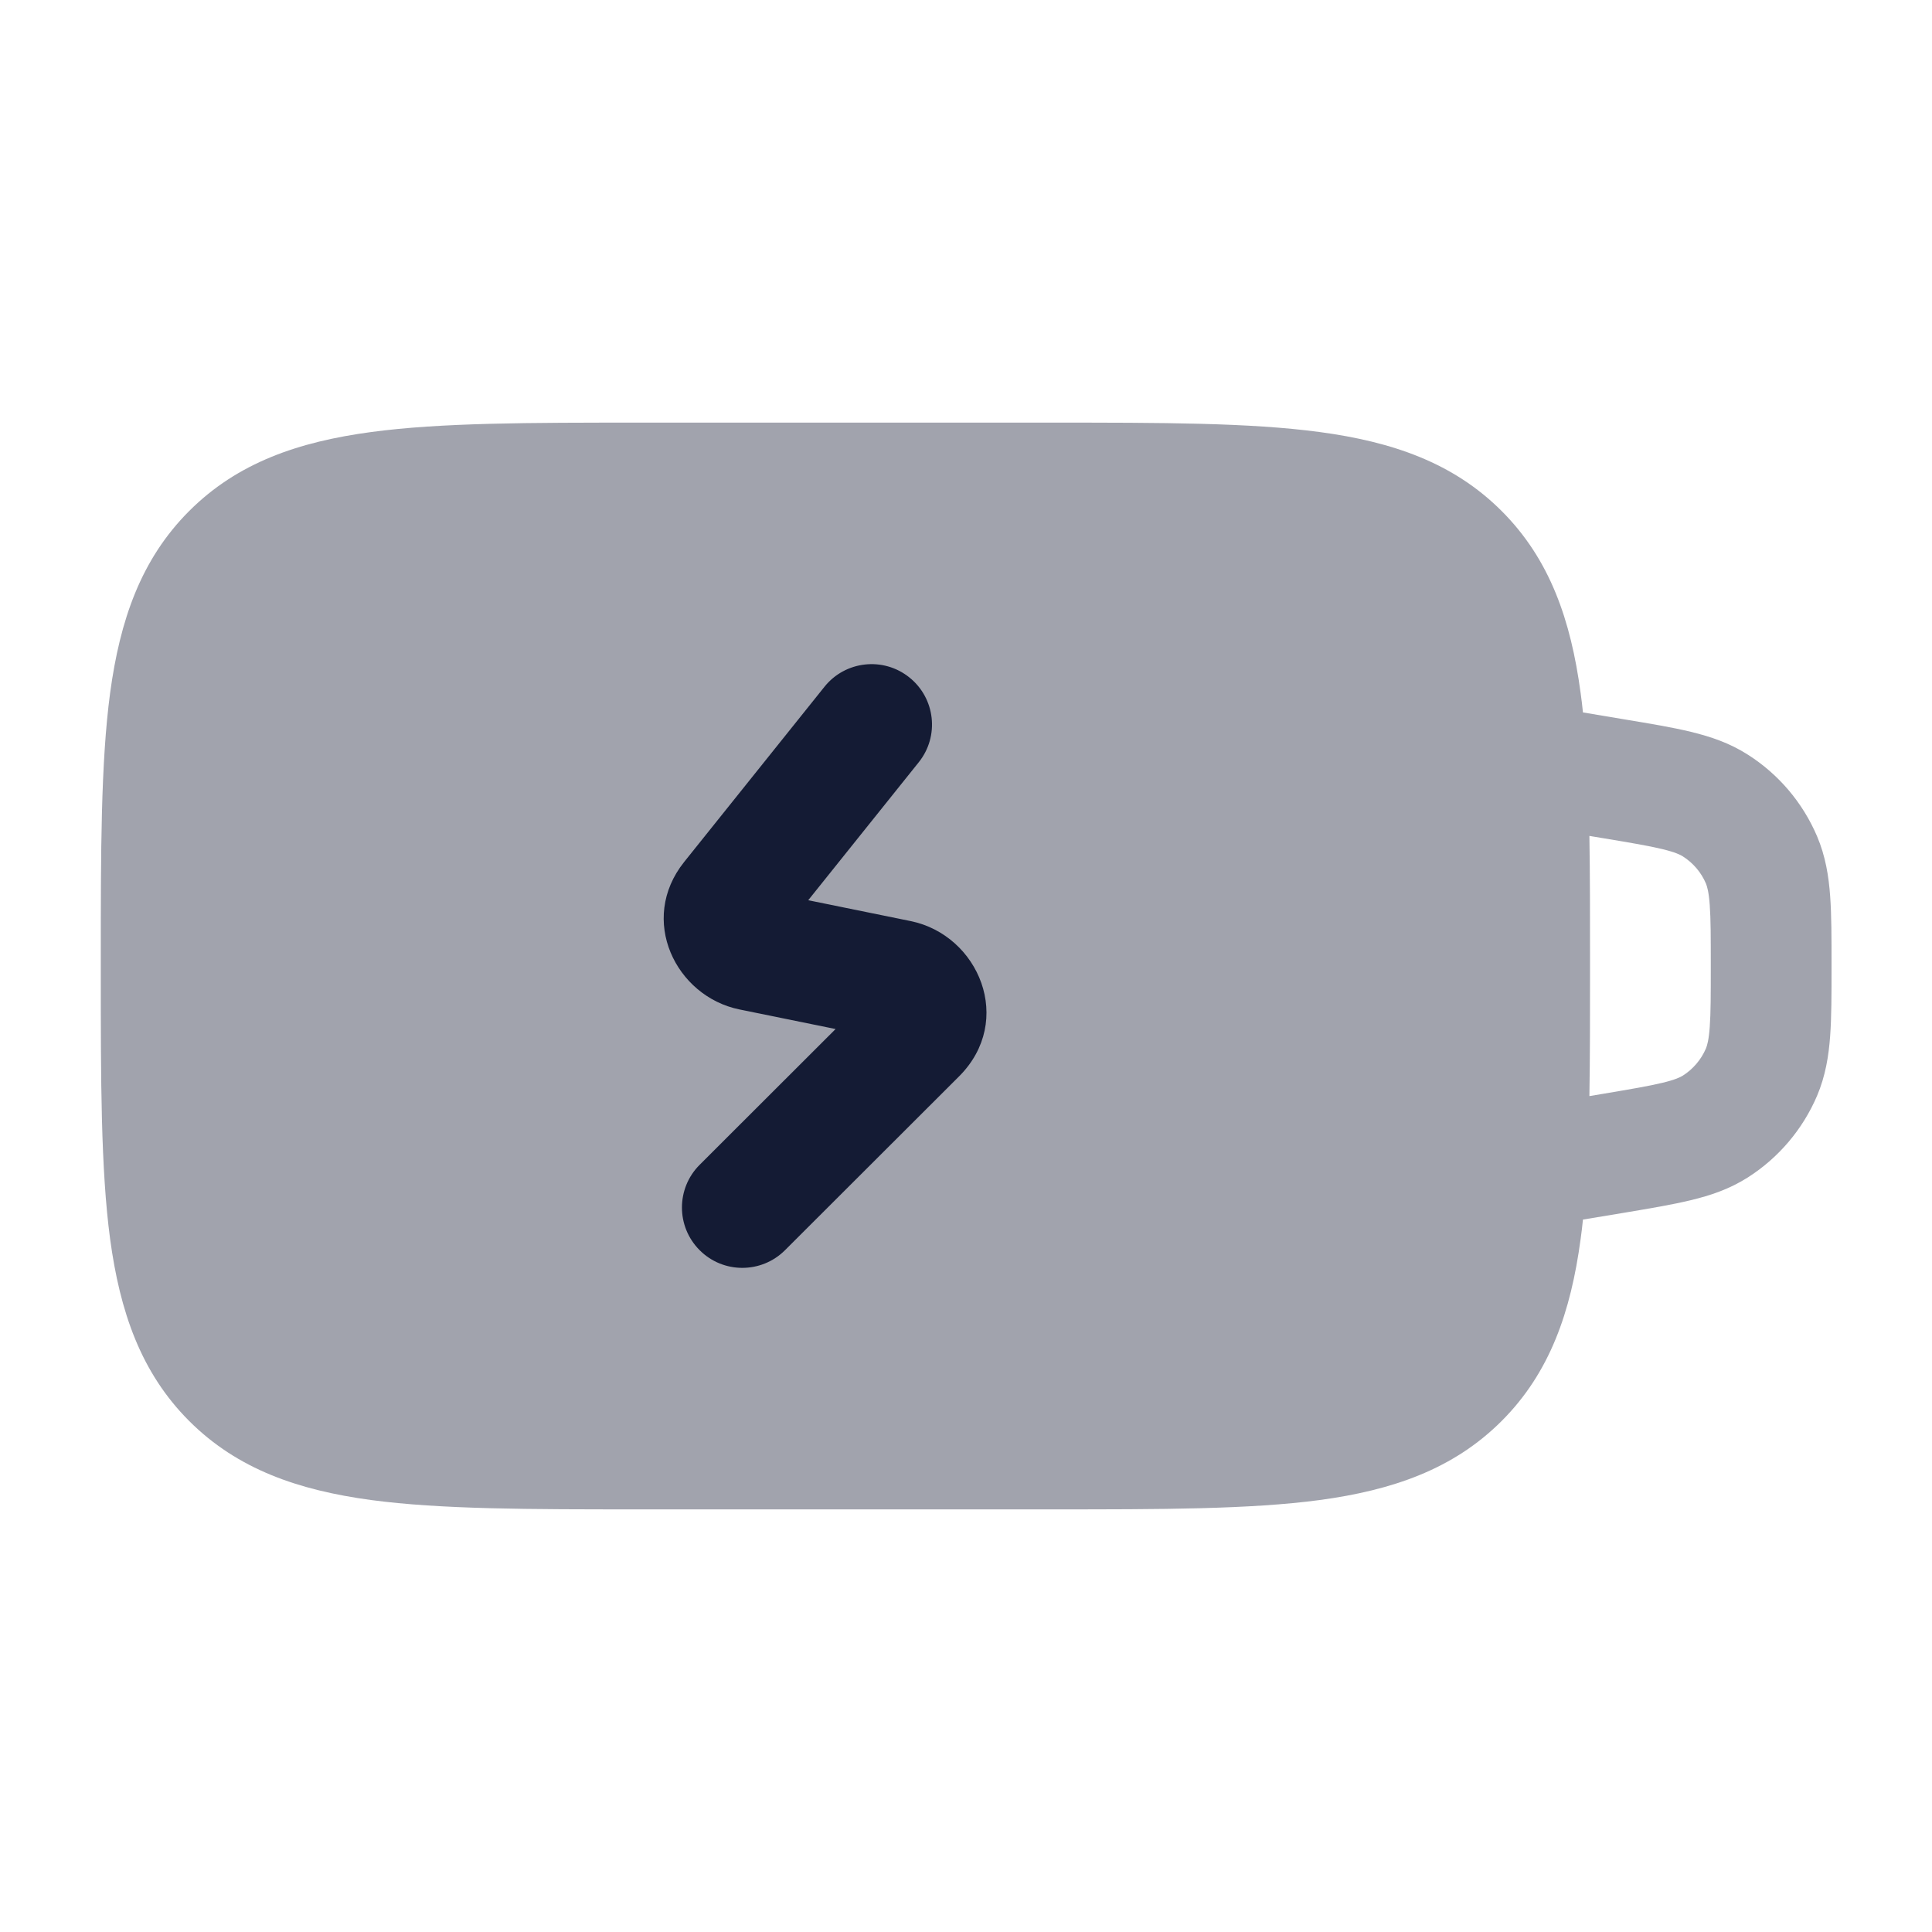 <svg width="24" height="24" viewBox="0 0 24 24" fill="none" xmlns="http://www.w3.org/2000/svg">
<path opacity="0.4" fill-rule="evenodd" clip-rule="evenodd" d="M16.394 5.367C15.527 5.25 14.424 5.25 13.057 5.25H13.057H7.947H7.947C6.579 5.25 5.477 5.25 4.61 5.367C3.71 5.488 2.952 5.746 2.35 6.348C1.748 6.95 1.49 7.708 1.368 8.608C1.252 9.475 1.252 10.578 1.252 11.945V11.945V12.055V12.055C1.252 13.422 1.252 14.525 1.368 15.392C1.49 16.292 1.748 17.05 2.35 17.652C2.952 18.254 3.71 18.512 4.61 18.634C5.477 18.75 6.579 18.75 7.947 18.75H7.947H7.947H13.057H13.057H13.057C14.424 18.75 15.527 18.75 16.394 18.634C17.294 18.512 18.052 18.254 18.654 17.652C19.256 17.05 19.514 16.292 19.635 15.392C19.646 15.313 19.656 15.233 19.664 15.15L20.177 15.065C20.497 15.011 20.775 14.965 21.004 14.909C21.248 14.851 21.487 14.77 21.713 14.626C22.095 14.382 22.394 14.029 22.572 13.613C22.677 13.365 22.717 13.117 22.735 12.867C22.752 12.631 22.752 12.349 22.752 12.025V11.975C22.752 11.651 22.752 11.369 22.735 11.134C22.717 10.884 22.677 10.635 22.572 10.388C22.394 9.971 22.095 9.618 21.713 9.375C21.487 9.23 21.248 9.15 21.004 9.091C20.775 9.035 20.497 8.989 20.177 8.936L19.664 8.85C19.656 8.768 19.646 8.687 19.635 8.608C19.514 7.708 19.256 6.95 18.654 6.348C18.052 5.746 17.294 5.488 16.394 5.367ZM19.744 10.384C19.752 10.86 19.752 11.38 19.752 11.945V12.055C19.752 12.62 19.752 13.139 19.744 13.616L19.906 13.589C20.257 13.53 20.481 13.492 20.651 13.451C20.813 13.412 20.874 13.381 20.906 13.361C21.033 13.28 21.133 13.162 21.192 13.024C21.206 12.989 21.227 12.924 21.239 12.758C21.252 12.583 21.252 12.356 21.252 12C21.252 11.644 21.252 11.416 21.239 11.242C21.227 11.076 21.206 11.011 21.192 10.976C21.133 10.837 21.033 10.72 20.906 10.639C20.874 10.618 20.813 10.588 20.651 10.548C20.481 10.507 20.257 10.469 19.906 10.411L19.744 10.384Z" fill="#141B34"/>
<path fill-rule="evenodd" clip-rule="evenodd" d="M11.413 9.469C11.672 9.146 11.62 8.674 11.296 8.415C10.973 8.156 10.501 8.208 10.242 8.531L8.5 10.706C7.924 11.425 8.395 12.379 9.187 12.54L10.38 12.783L8.692 14.469C8.398 14.762 8.398 15.237 8.691 15.53C8.983 15.823 9.458 15.823 9.751 15.531L11.913 13.372C12.608 12.678 12.159 11.615 11.312 11.442L10.04 11.183L11.413 9.469Z" fill="#141B34"/>
</svg>
